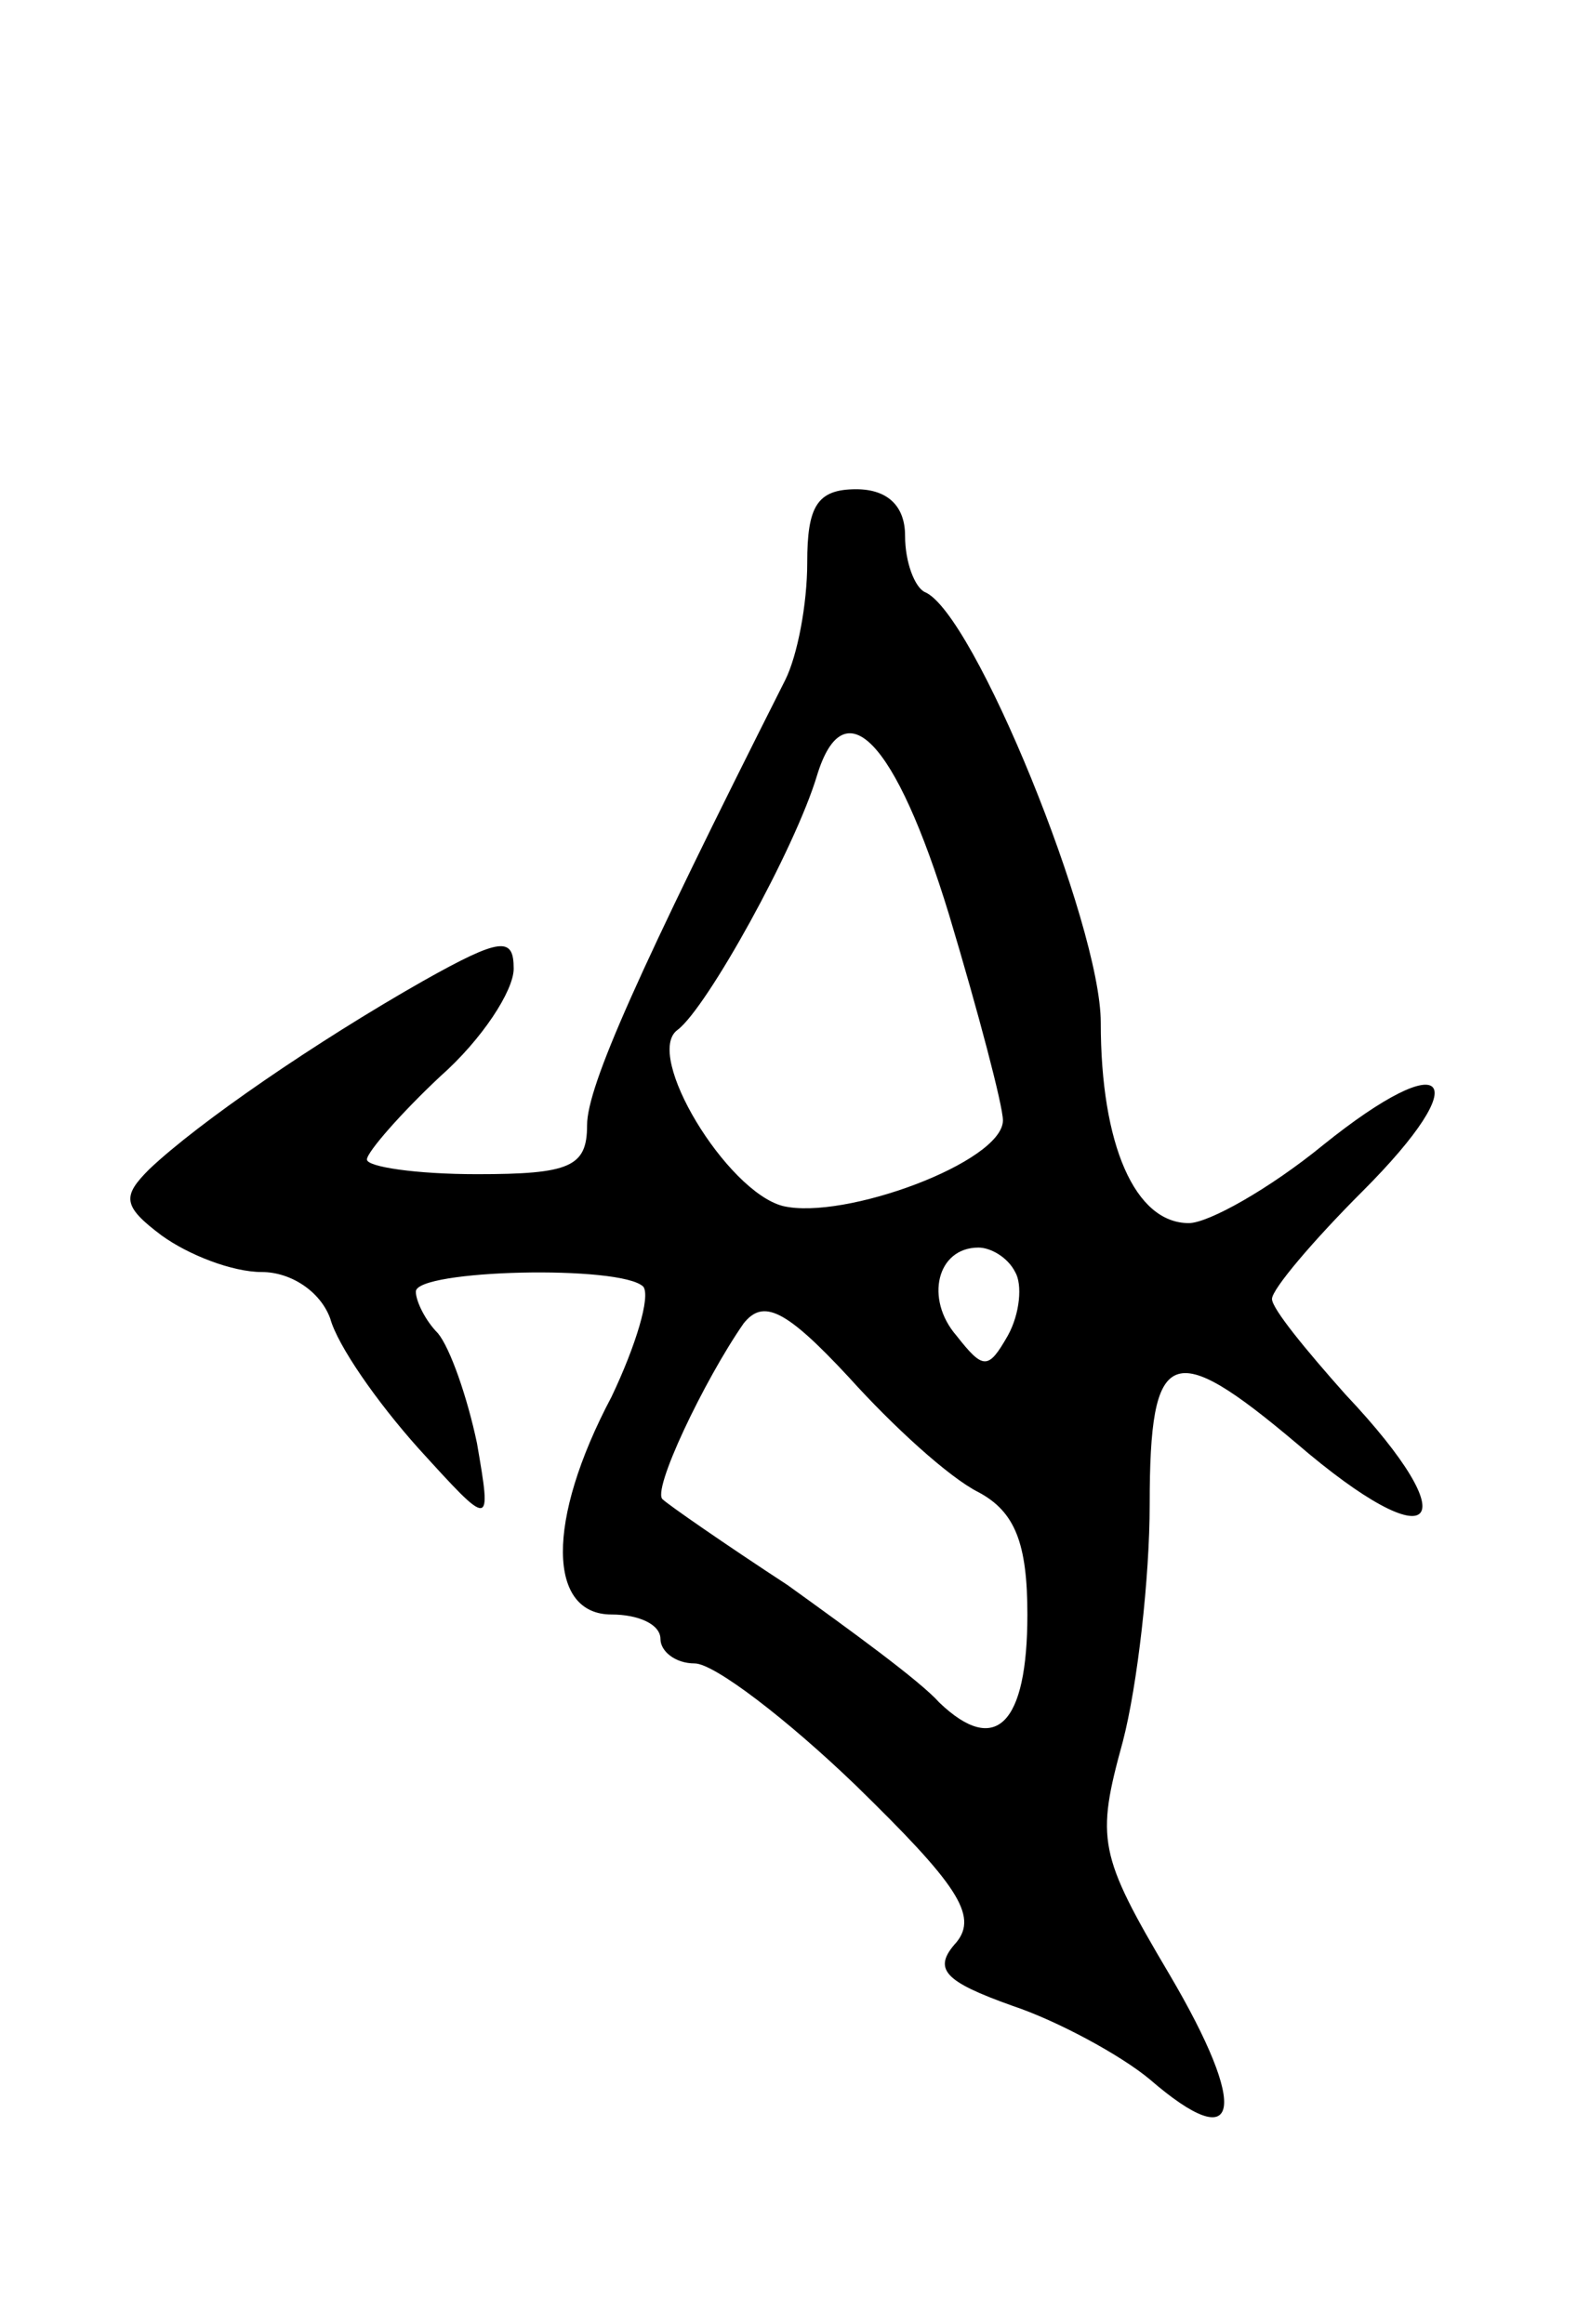 <svg version="1.0" xmlns="http://www.w3.org/2000/svg"
 width="65pt" height="95pt" viewBox="0 0 65 95"
 preserveAspectRatio="xMidYMid meet">
<g transform="translate(0,95) scale(0.1,-0.1)"
fill="#000000" stroke="none">
<path d="M330 720 c0 -17 -4 -38 -9 -48 -60 -119 -81 -166 -81 -182 0 -17 -7
-20 -45 -20 -25 0 -45 3 -45 6 0 3 14 19 30 34 17 15 30 35 30 44 0 13 -5 13
-37 -5 -44 -25 -92 -58 -112 -77 -11 -11 -11 -15 5 -27 11 -8 29 -15 41 -15
12 0 24 -8 28 -19 3 -11 19 -34 36 -53 30 -33 30 -33 24 2 -4 19 -11 39 -16
45 -5 5 -9 13 -9 17 0 9 84 11 93 2 3 -4 -3 -24 -13 -45 -27 -51 -26 -89 0
-89 11 0 20 -4 20 -10 0 -5 6 -10 14 -10 8 0 38 -23 66 -50 41 -40 50 -53 41
-64 -10 -11 -5 -16 23 -26 18 -6 44 -20 56 -30 37 -32 41 -13 8 43 -29 49 -30
55 -19 95 6 23 11 67 11 97 0 65 9 68 60 25 57 -49 71 -34 20 20 -16 18 -30
35 -30 39 0 4 17 24 37 44 47 47 35 60 -16 19 -22 -18 -47 -32 -55 -32 -22 0
-36 32 -36 82 0 40 -52 168 -72 176 -4 2 -8 12 -8 23 0 12 -7 19 -20 19 -16 0
-20 -7 -20 -30z m58 -144 c12 -40 22 -78 22 -84 0 -17 -65 -41 -90 -35 -23 6
-57 62 -43 72 12 9 48 74 57 104 11 36 32 15 54 -57z m27 -146 c3 -5 2 -17 -3
-26 -8 -14 -10 -14 -21 0 -13 15 -8 36 9 36 5 0 12 -4 15 -10z m-15 -90 c15
-8 20 -21 20 -50 0 -45 -13 -58 -36 -36 -8 9 -37 30 -62 48 -26 17 -49 33 -51
35 -5 3 17 49 33 72 8 10 17 6 43 -22 18 -20 41 -41 53 -47z"/>
</g>
</svg>
